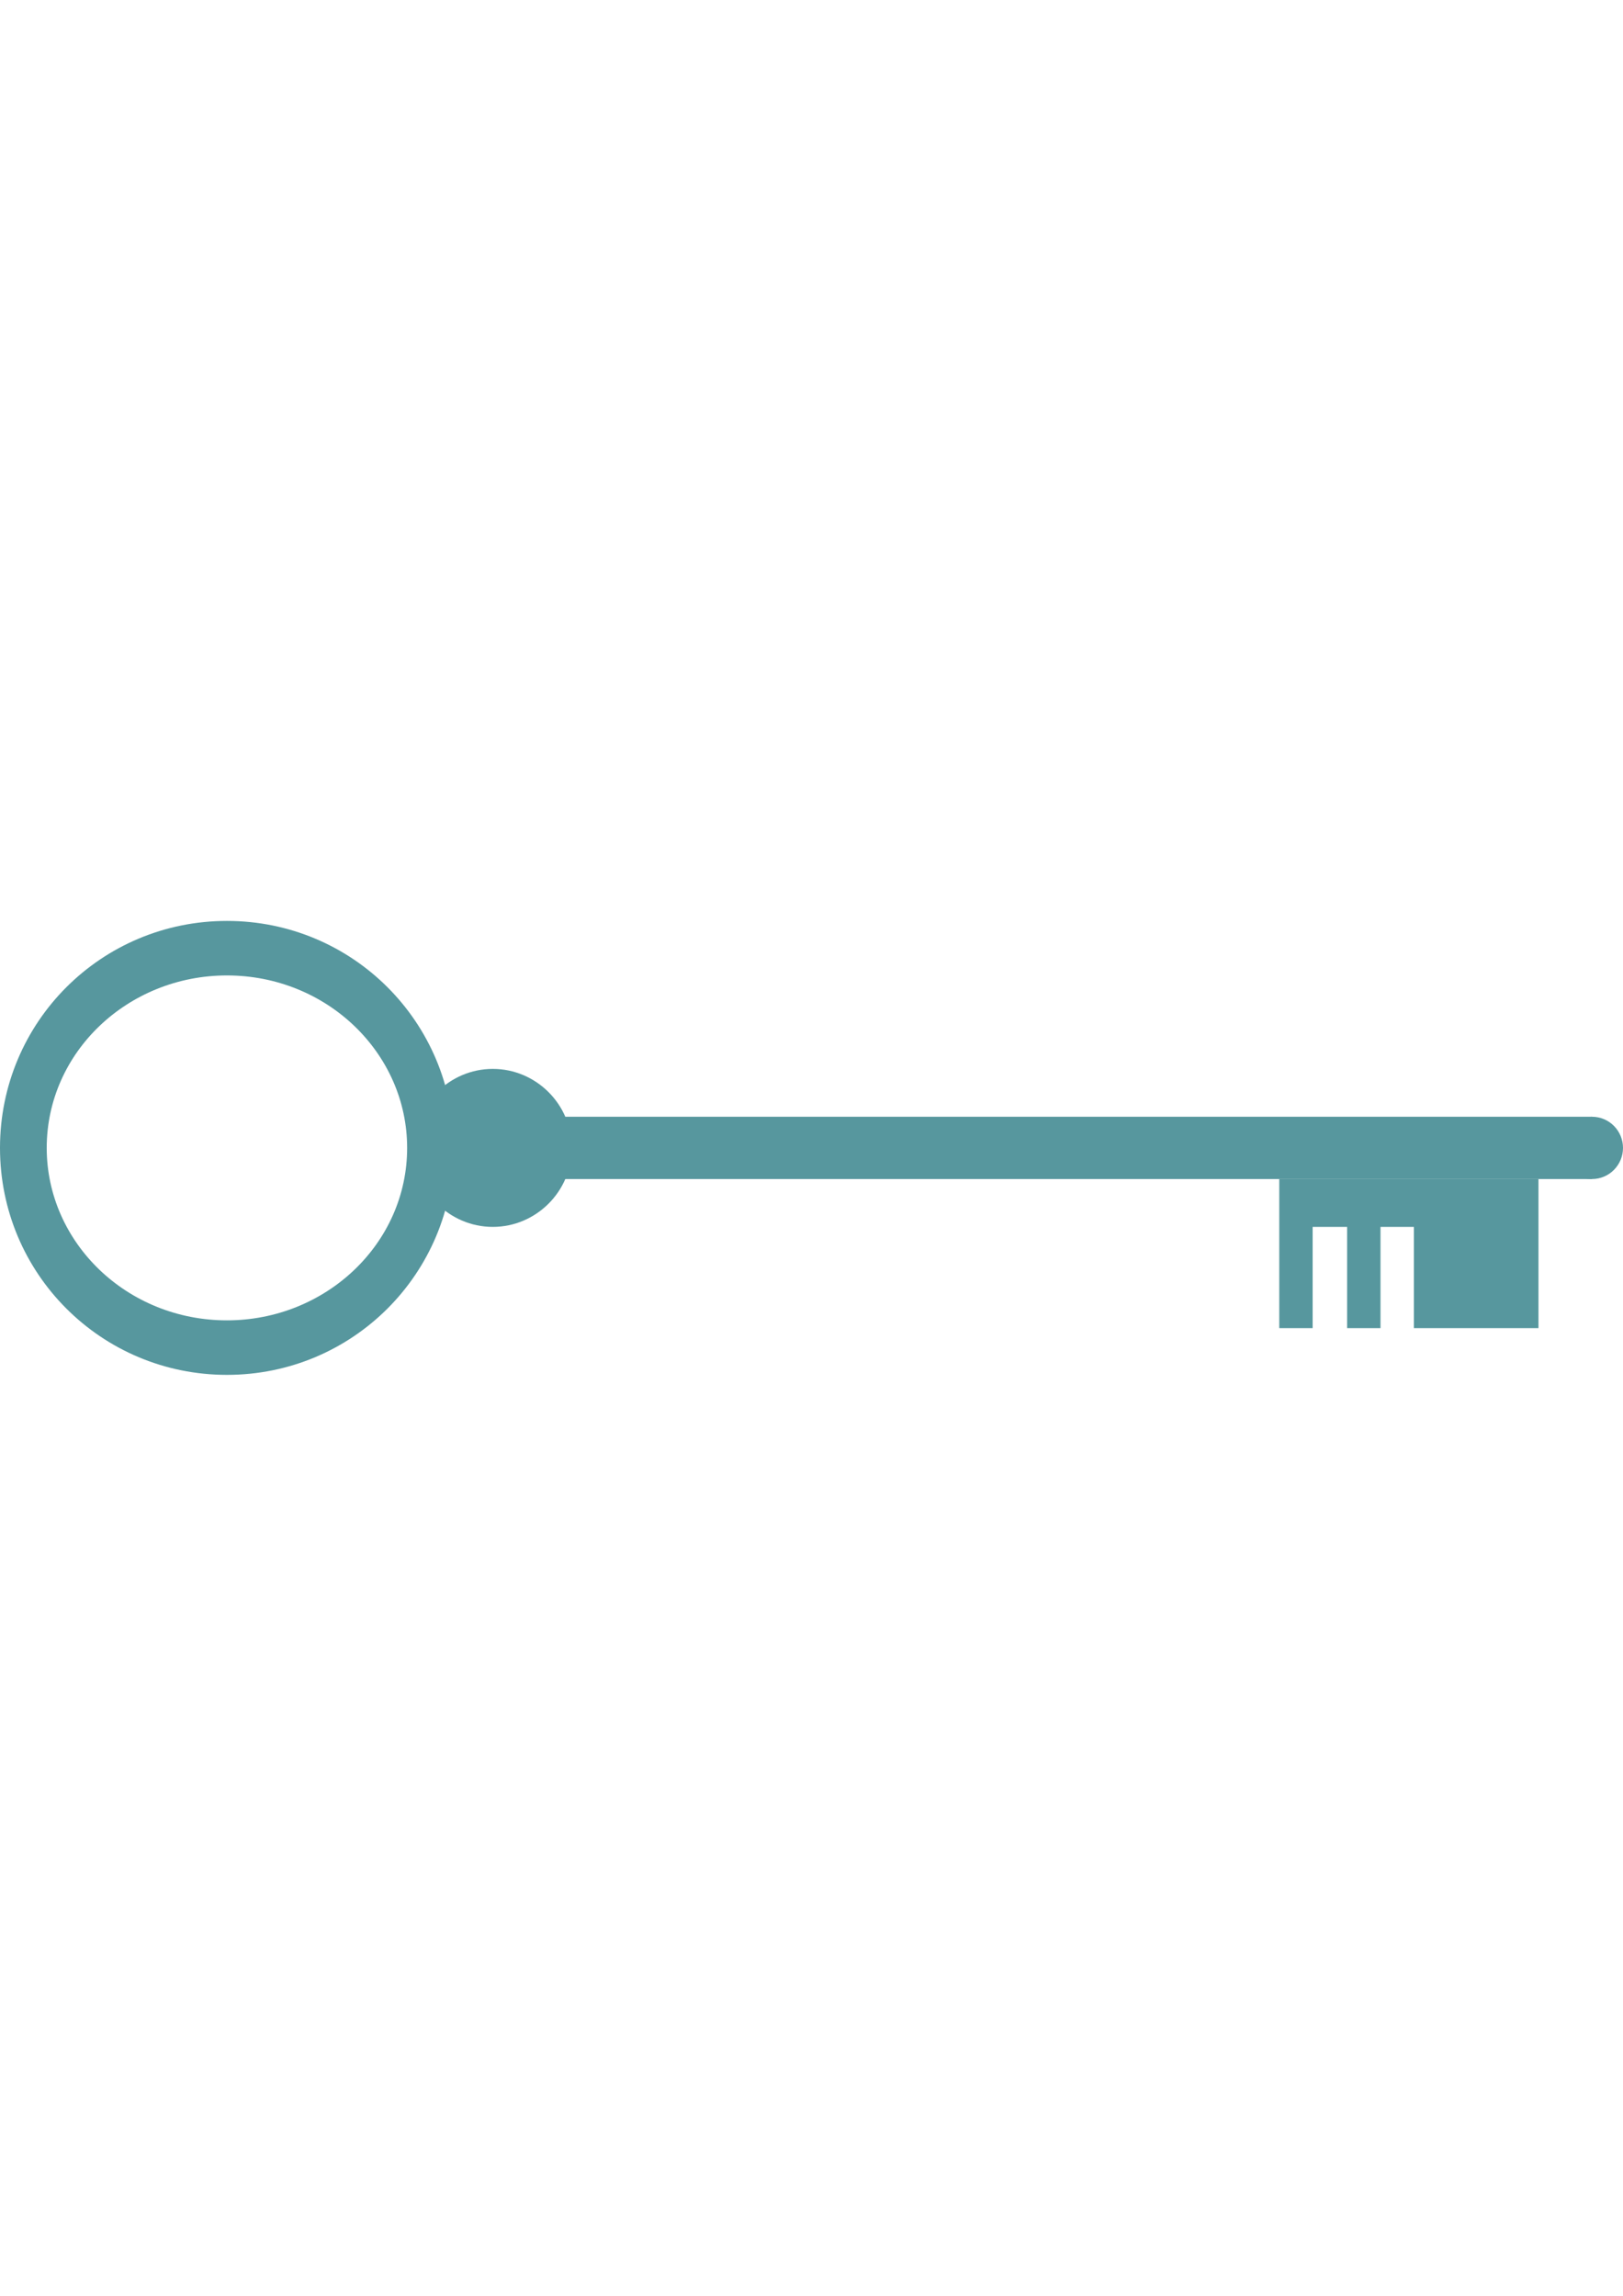 <?xml version="1.0" encoding="utf-8"?>
<!-- Generator: Adobe Illustrator 17.0.0, SVG Export Plug-In . SVG Version: 6.00 Build 0)  -->
<!DOCTYPE svg PUBLIC "-//W3C//DTD SVG 1.1//EN" "http://www.w3.org/Graphics/SVG/1.1/DTD/svg11.dtd">
<svg version="1.1" id="Layer_1" xmlns="http://www.w3.org/2000/svg" xmlns:xlink="http://www.w3.org/1999/xlink" x="0px" y="0px"
	 width="595.28px" height="841.89px" viewBox="0 0 595.28 841.89" enable-background="new 0 0 595.28 841.89" xml:space="preserve">
<rect x="153.818" y="409.521" fill="#57979E" width="430.038" height="22.848"/>
<path fill="#57979E" d="M595.28,420.945c0,6.12-4.896,11.424-11.424,11.424c-6.528,0-11.424-4.896-11.424-11.424
	c0-6.12,4.896-11.424,11.424-11.424C590.384,409.521,595.28,414.825,595.28,420.945"/>
<polygon fill="#57979E" points="469.206,432.369 469.206,487.042 481.447,487.042 481.447,449.913 494.095,449.913 494.095,487.042 
	506.335,487.042 506.335,449.913 518.575,449.913 518.575,487.042 564.272,487.042 564.272,432.369 "/>
<path fill="#57979E" d="M83.233,337.712C37.129,337.712,0,374.84,0,420.945s37.129,83.233,83.233,83.233
	s83.233-37.129,83.233-83.233S129.338,337.712,83.233,337.712 M83.233,484.186c-36.72,0-66.097-28.56-66.097-63.241
	c0-35.088,29.784-63.241,66.097-63.241c36.72,0,66.097,28.56,66.097,63.241C149.33,456.033,119.546,484.186,83.233,484.186"/>
<path fill="#57979E" d="M209.715,420.945c0,15.912-13.056,28.968-28.968,28.968s-28.968-13.056-28.968-28.968
	s13.056-28.968,28.968-28.968S209.715,405.033,209.715,420.945"/>
</svg>
